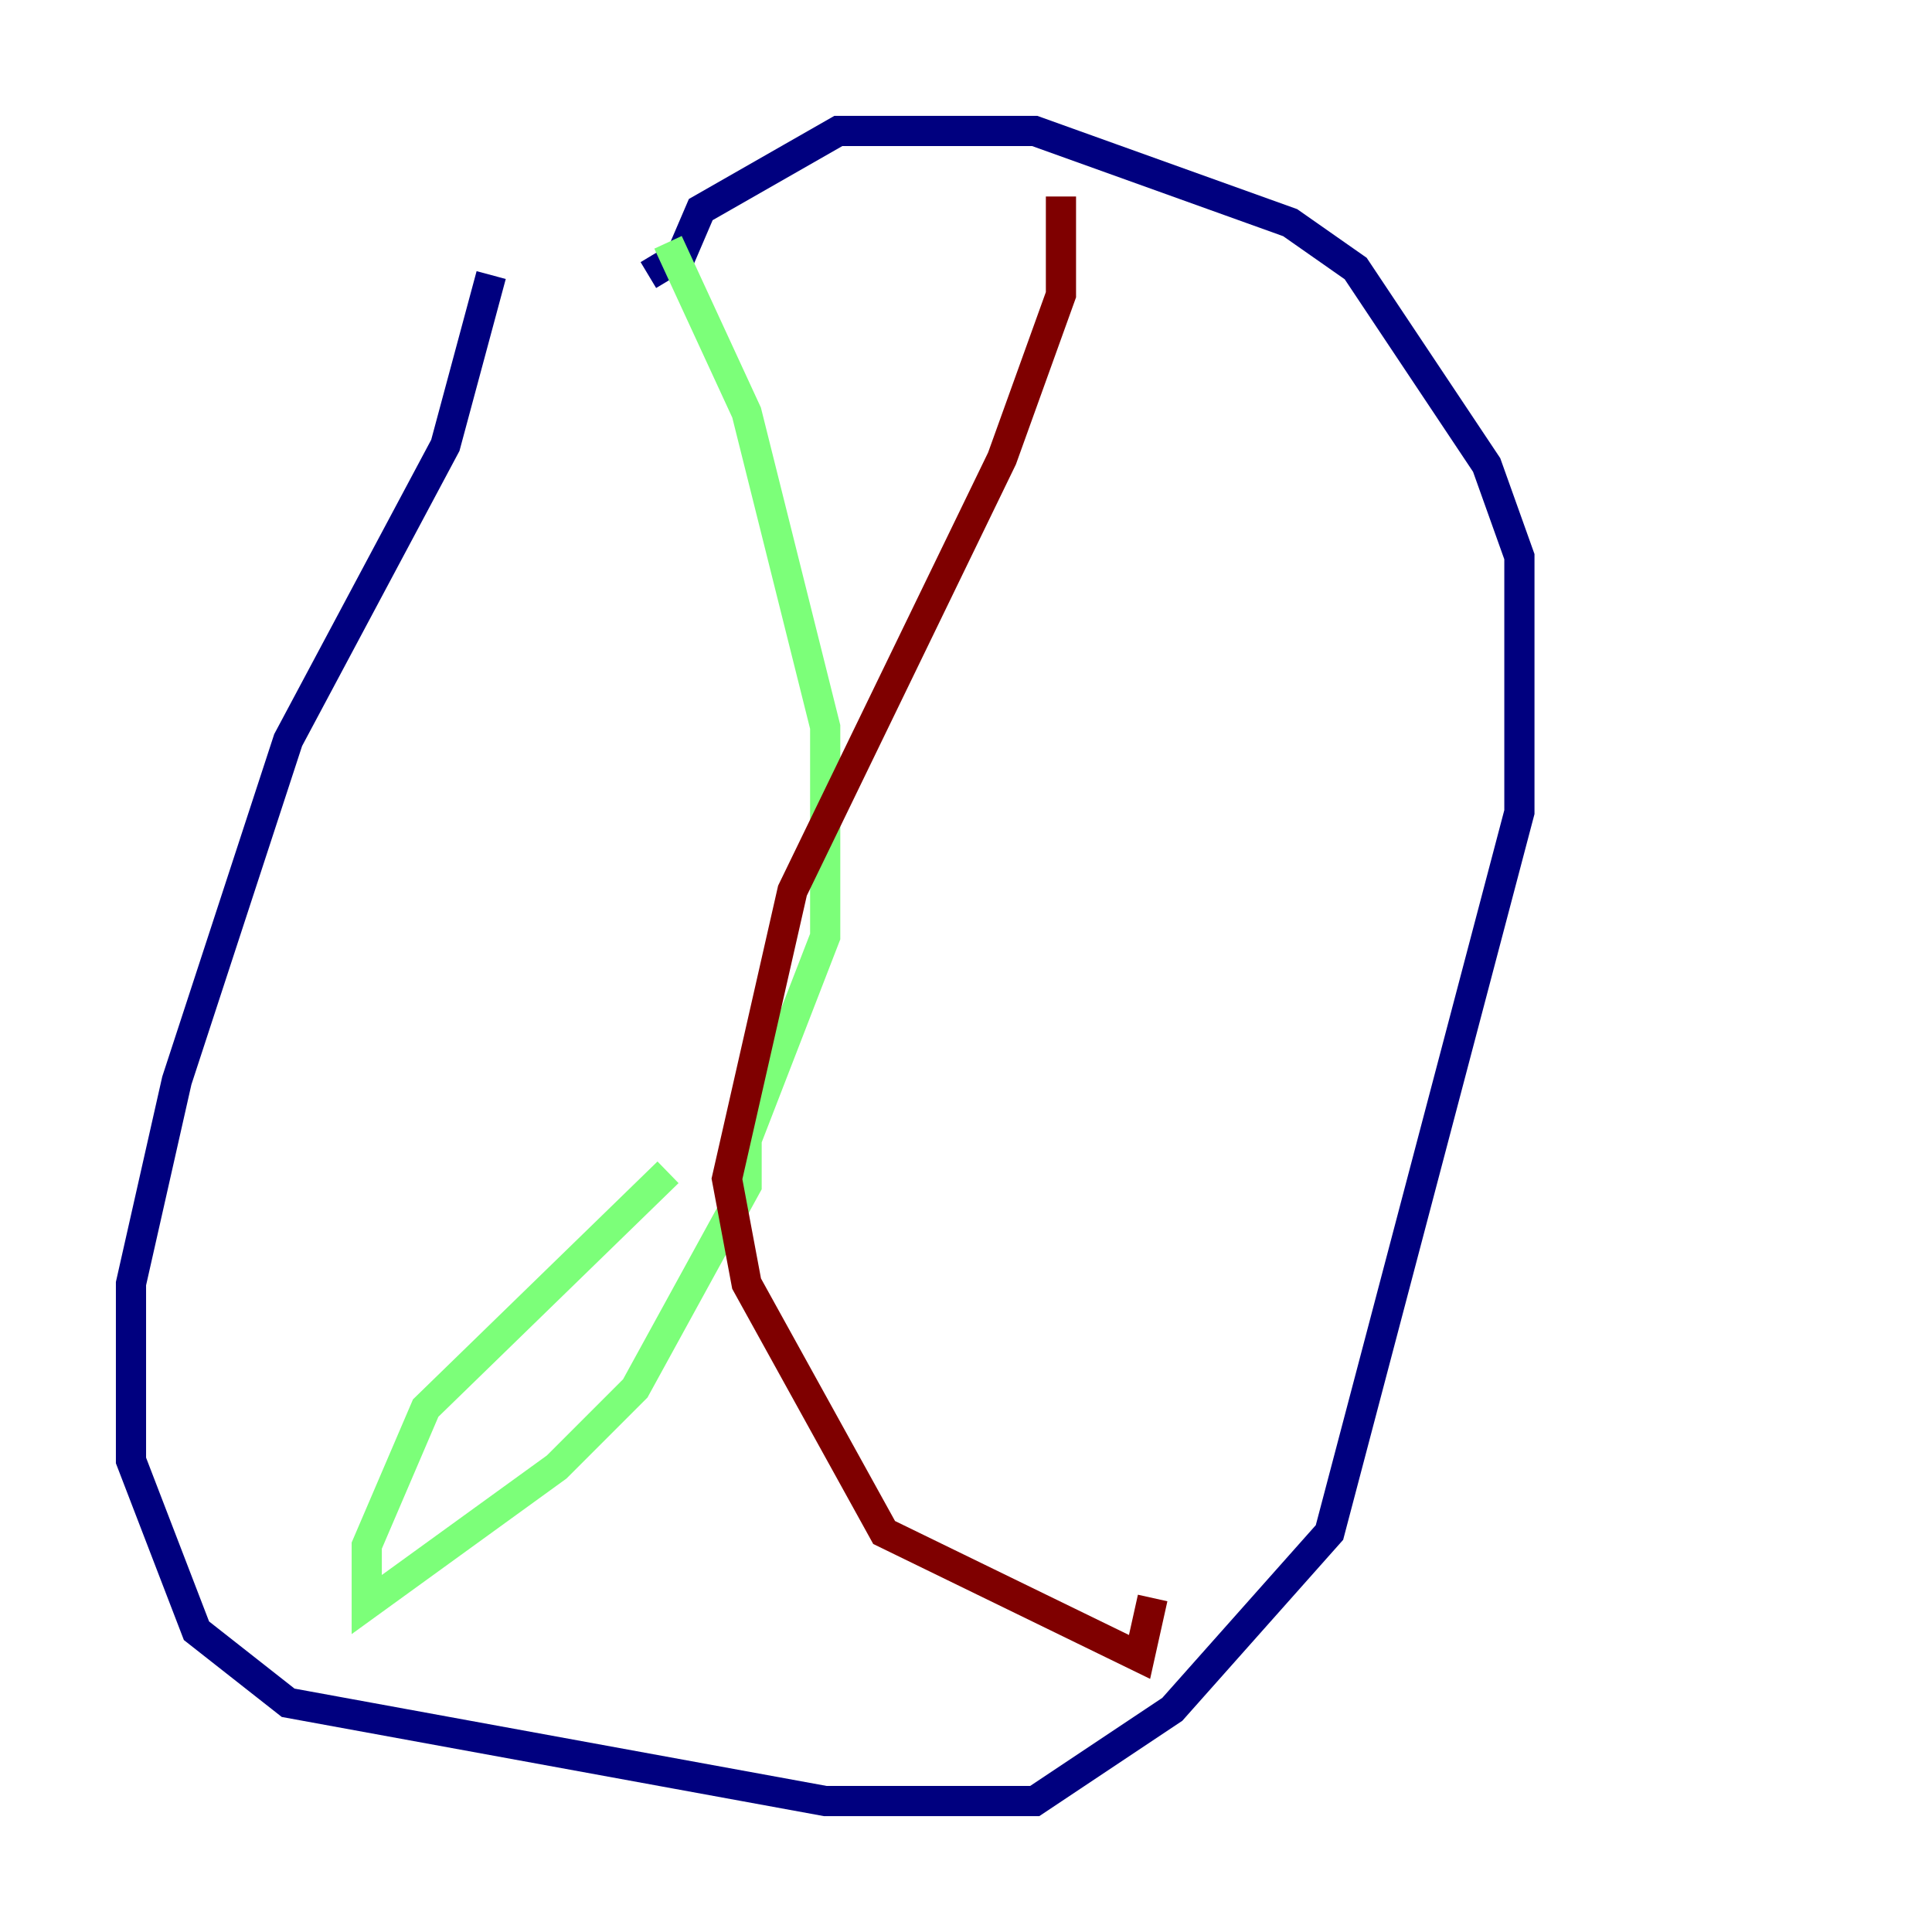 <?xml version="1.0" encoding="utf-8" ?>
<svg baseProfile="tiny" height="128" version="1.2" viewBox="0,0,128,128" width="128" xmlns="http://www.w3.org/2000/svg" xmlns:ev="http://www.w3.org/2001/xml-events" xmlns:xlink="http://www.w3.org/1999/xlink"><defs /><polyline fill="none" points="32.542,18.224 29.505,29.505 19.091,49.031 11.715,71.593 8.678,85.044 8.678,96.759 13.017,108.041 19.091,112.814 54.671,119.322 68.556,119.322 77.668,113.248 88.081,101.532 100.664,53.803 100.664,36.881 98.495,30.807 89.817,17.79 85.478,14.752 68.556,8.678 55.539,8.678 46.427,13.885 45.125,16.922 42.956,18.224" stroke="#00007f" stroke-width="2" /><polyline fill="none" points="44.258,16.054 49.464,27.336 54.671,48.163 54.671,62.047 49.464,75.498 49.464,78.536 42.088,91.986 36.881,97.193 24.298,106.305 24.298,102.4 28.203,93.288 44.258,77.668" stroke="#7cff79" stroke-width="2" /><polyline fill="none" points="70.291,13.017 70.291,19.525 66.386,30.373 52.502,59.01 48.163,78.102 49.464,85.044 58.576,101.532 75.498,109.776 76.366,105.871" stroke="#7f0000" stroke-width="2" /></svg>